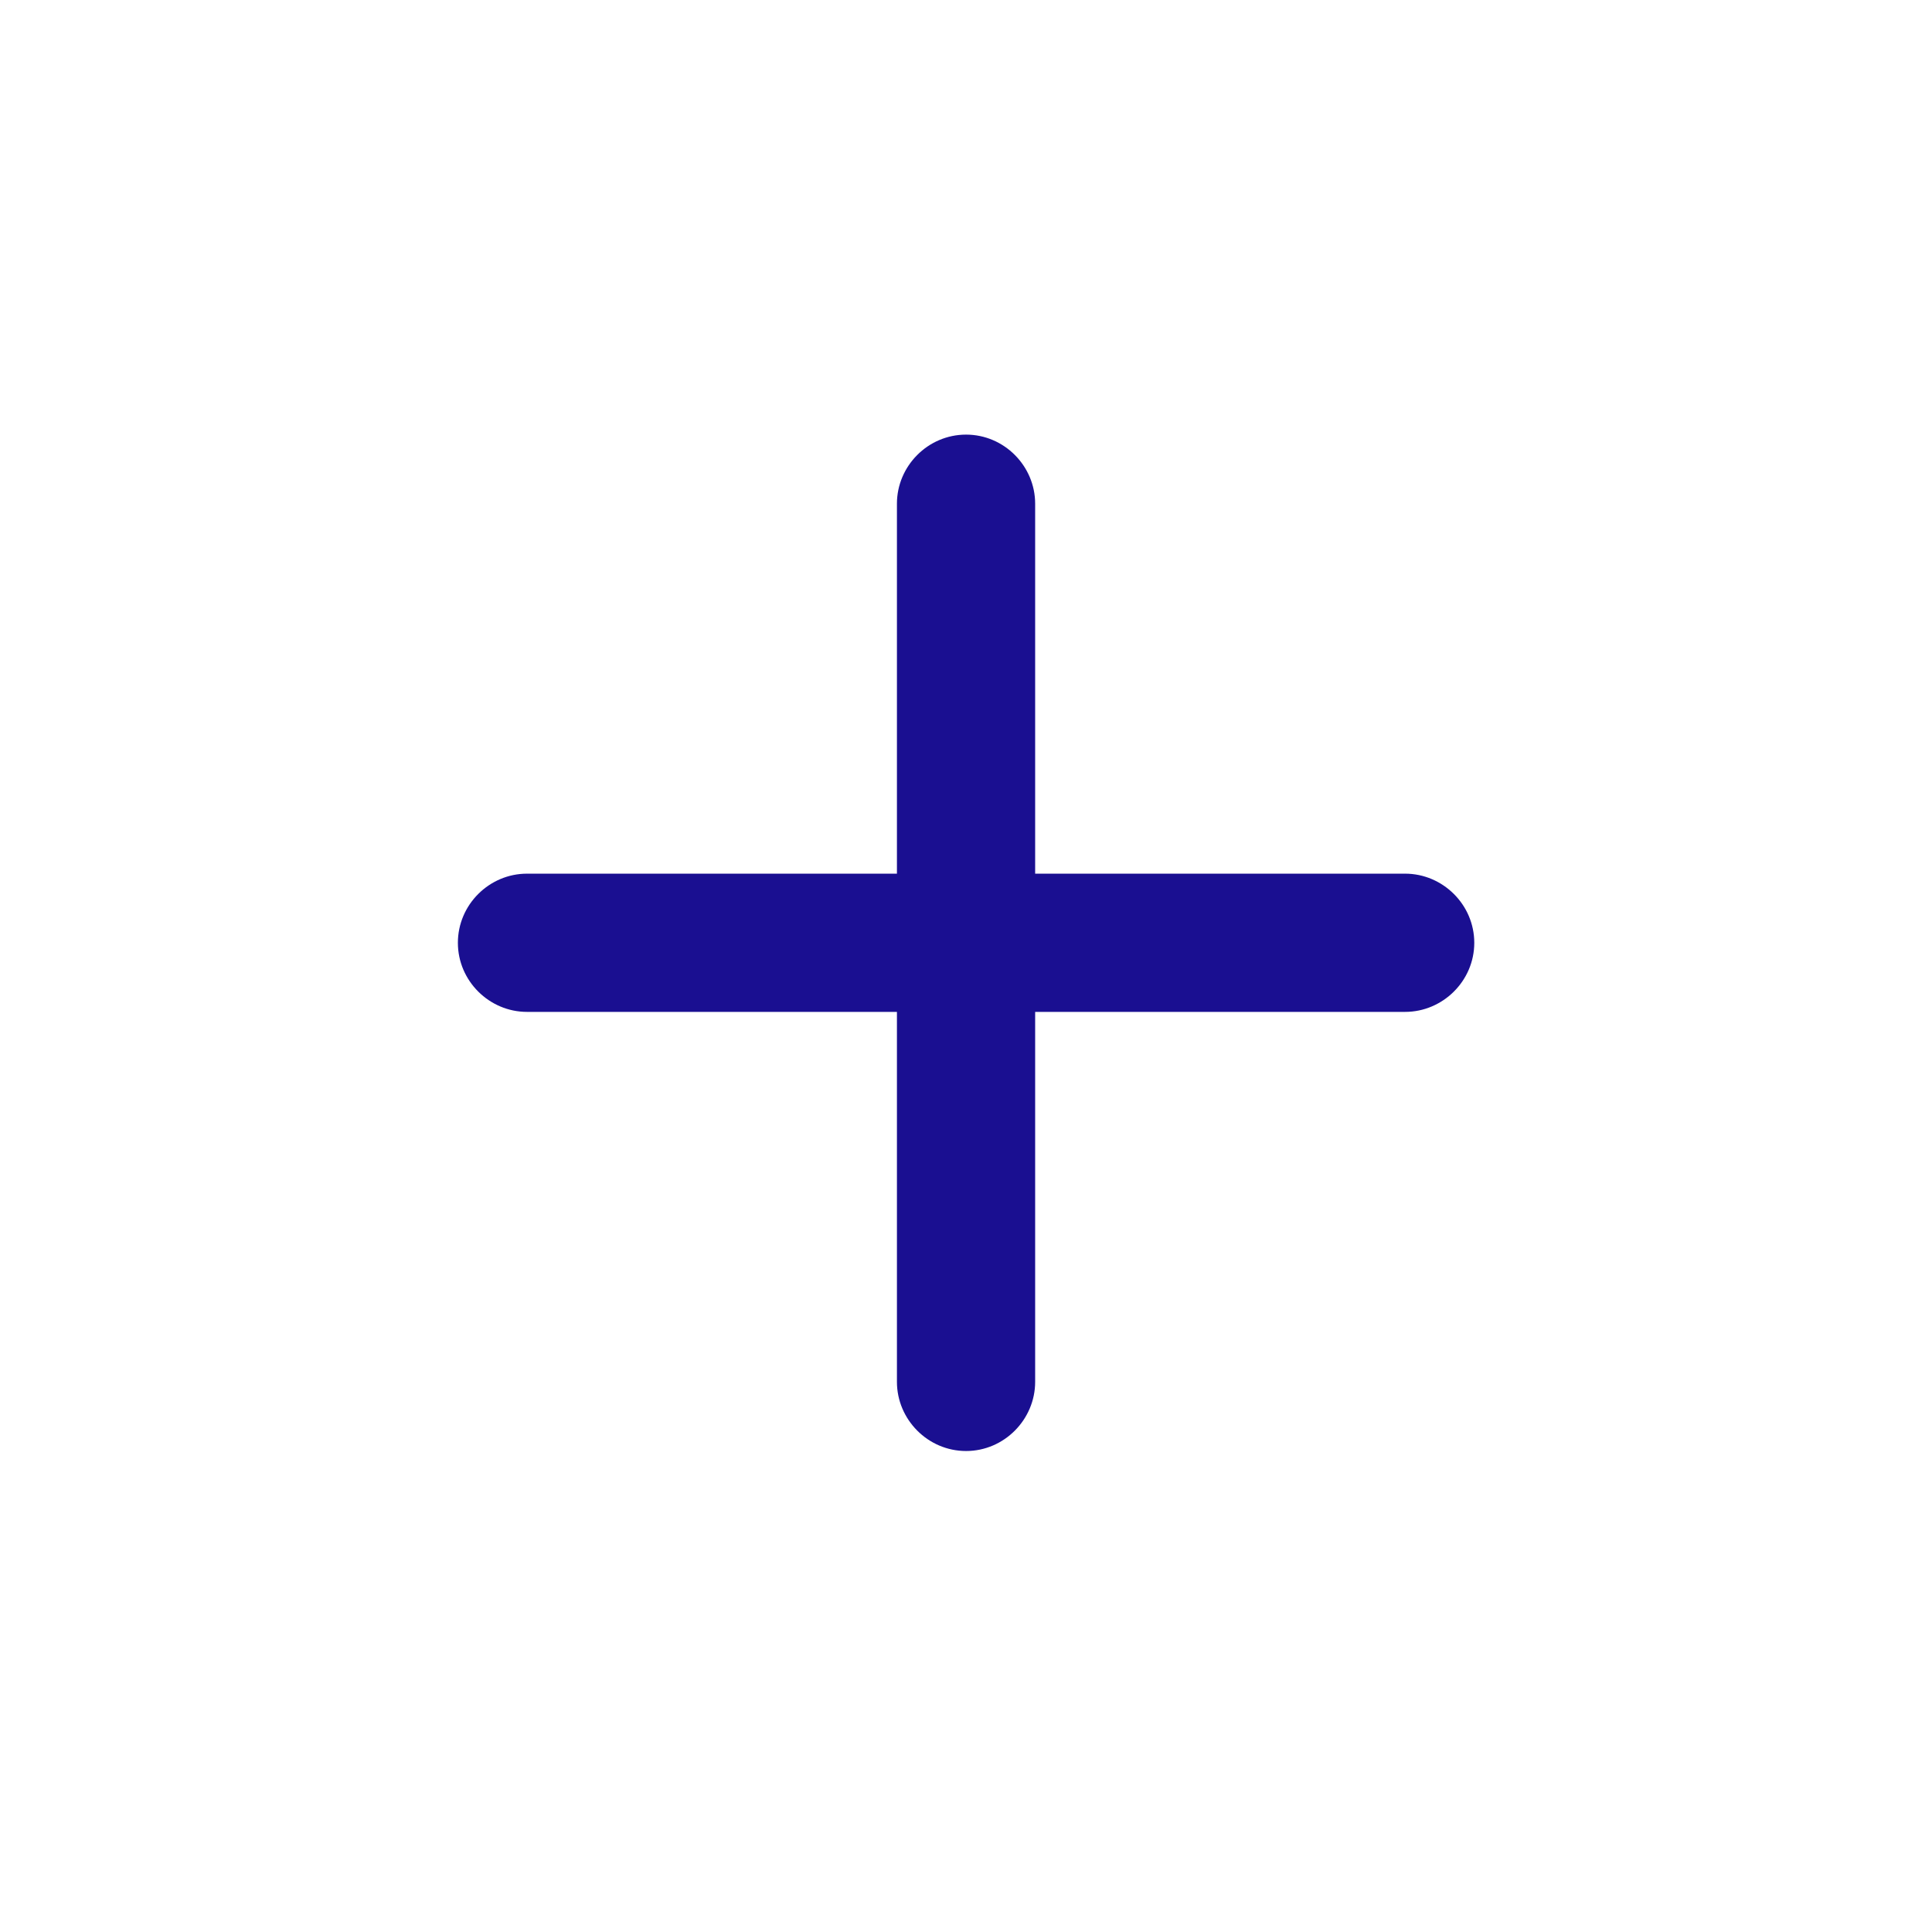 <svg width="24" height="24" viewBox="0 0 24 24" fill="none" xmlns="http://www.w3.org/2000/svg">
<path d="M6.546 12.57H11.142V17.166C11.142 17.633 11.526 18.025 12.001 18.025C12.475 18.025 12.859 17.633 12.859 17.166V12.57H17.455C17.922 12.57 18.314 12.186 18.314 11.712C18.314 11.237 17.922 10.853 17.455 10.853H12.859V6.257C12.859 5.79 12.475 5.399 12.001 5.399C11.526 5.399 11.142 5.79 11.142 6.257V10.853H6.546C6.079 10.853 5.688 11.237 5.688 11.712C5.688 12.186 6.079 12.57 6.546 12.57Z" fill="#1A0F91"/>
</svg>
